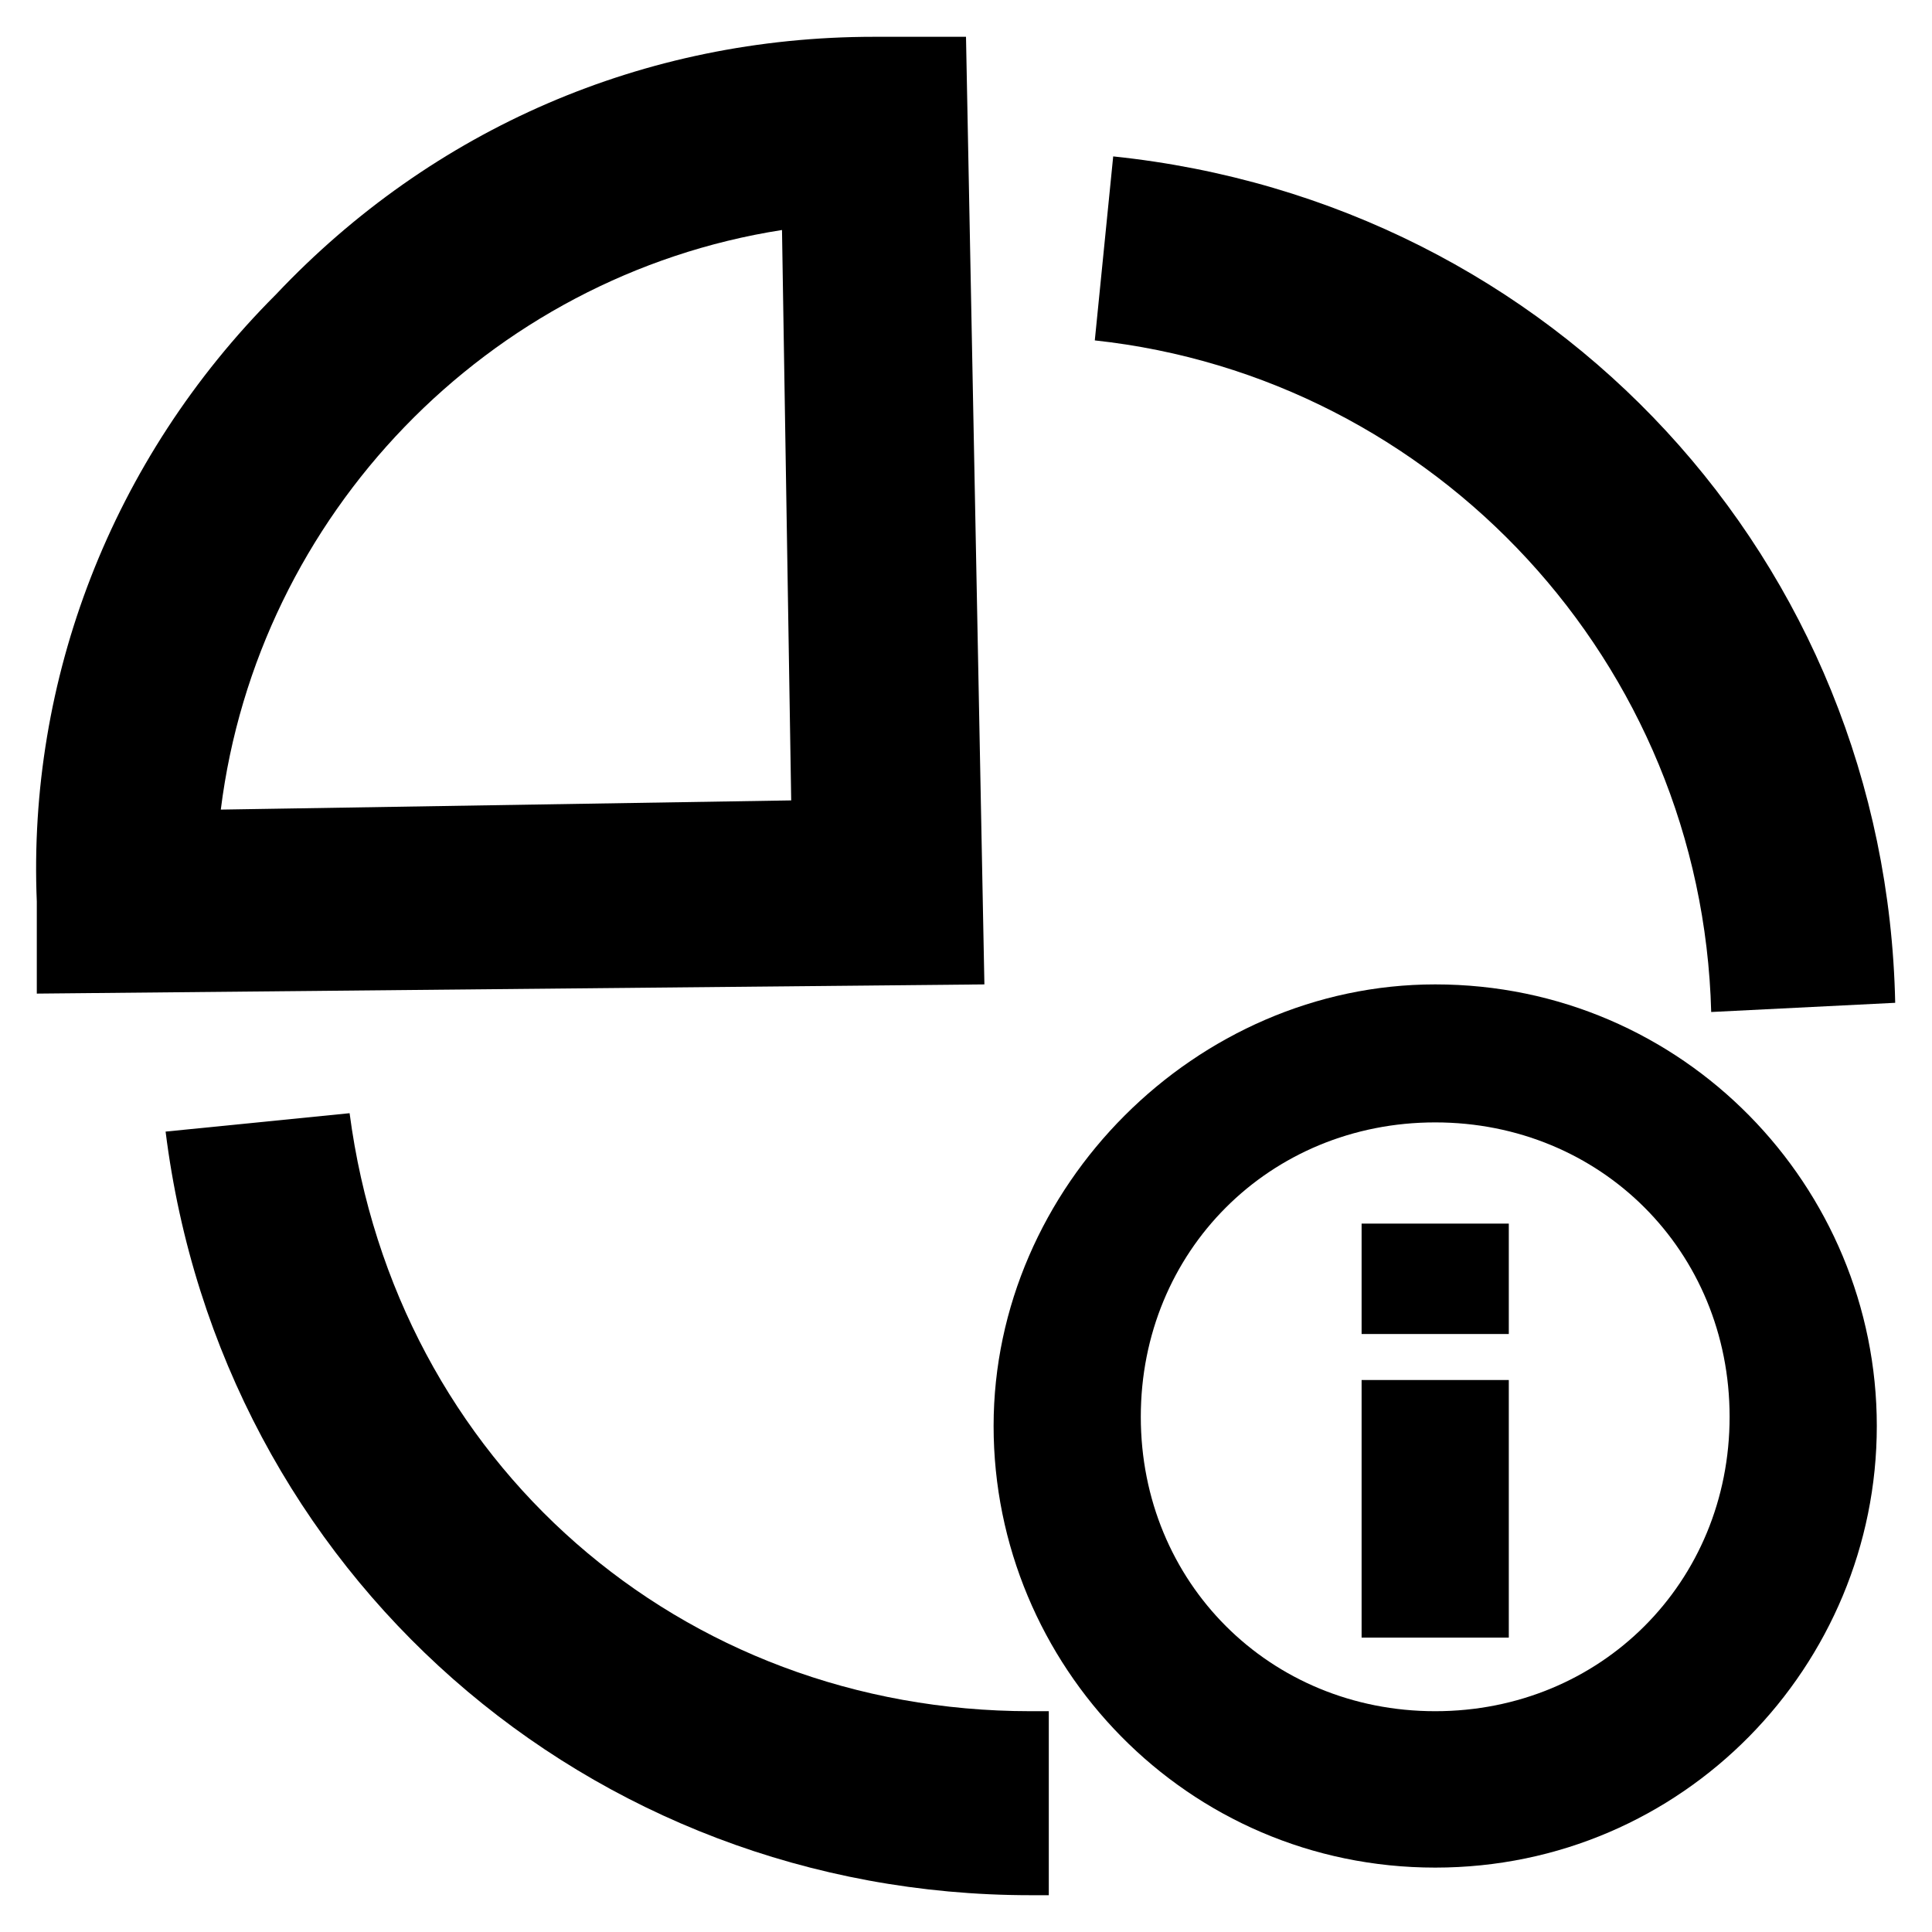 <?xml version="1.0" standalone="no"?><!DOCTYPE svg PUBLIC "-//W3C//DTD SVG 1.1//EN" "http://www.w3.org/Graphics/SVG/1.1/DTD/svg11.dtd"><svg t="1681695554202" class="icon" viewBox="0 0 1024 1024" version="1.1" xmlns="http://www.w3.org/2000/svg" p-id="1830" xmlns:xlink="http://www.w3.org/1999/xlink" width="200" height="200"><path d="M760.686 989.867c-131.657 0-234.057-107.276-234.057-234.057s107.276-234.057 234.057-234.057c131.657 0 234.057 107.276 234.057 234.057s-102.4 234.057-234.057 234.057z m0-394.971c-87.771 0-156.038 68.267-156.038 156.038s68.267 156.038 156.038 156.038 156.038-68.267 156.038-156.038-68.267-156.038-156.038-156.038z" p-id="1831"></path><path d="M721.676 648.533h78.019v58.514h-78.019zM721.676 731.429h78.019v136.533h-78.019zM906.971 536.381c-4.876-185.295-146.286-336.457-326.705-355.962l9.752-97.524c234.057 24.381 409.6 214.552 414.476 448.61l-97.524 4.876z" p-id="1832"></path><path d="M546.133 1004.495c-234.057 0-429.105-170.667-458.362-404.724l97.524-9.752c24.381 185.295 175.543 316.952 360.838 316.952h9.752v97.524h-9.752z" p-id="1833"></path><path d="M19.505 526.629v-48.762C14.629 360.838 58.514 243.81 146.286 156.038 229.181 68.267 341.333 19.505 463.238 19.505h48.762l9.752 502.248-502.248 4.876z m394.971-404.724C258.438 146.286 136.533 273.067 117.029 429.105l302.324-4.876-4.876-302.324z" p-id="1834"></path></svg>